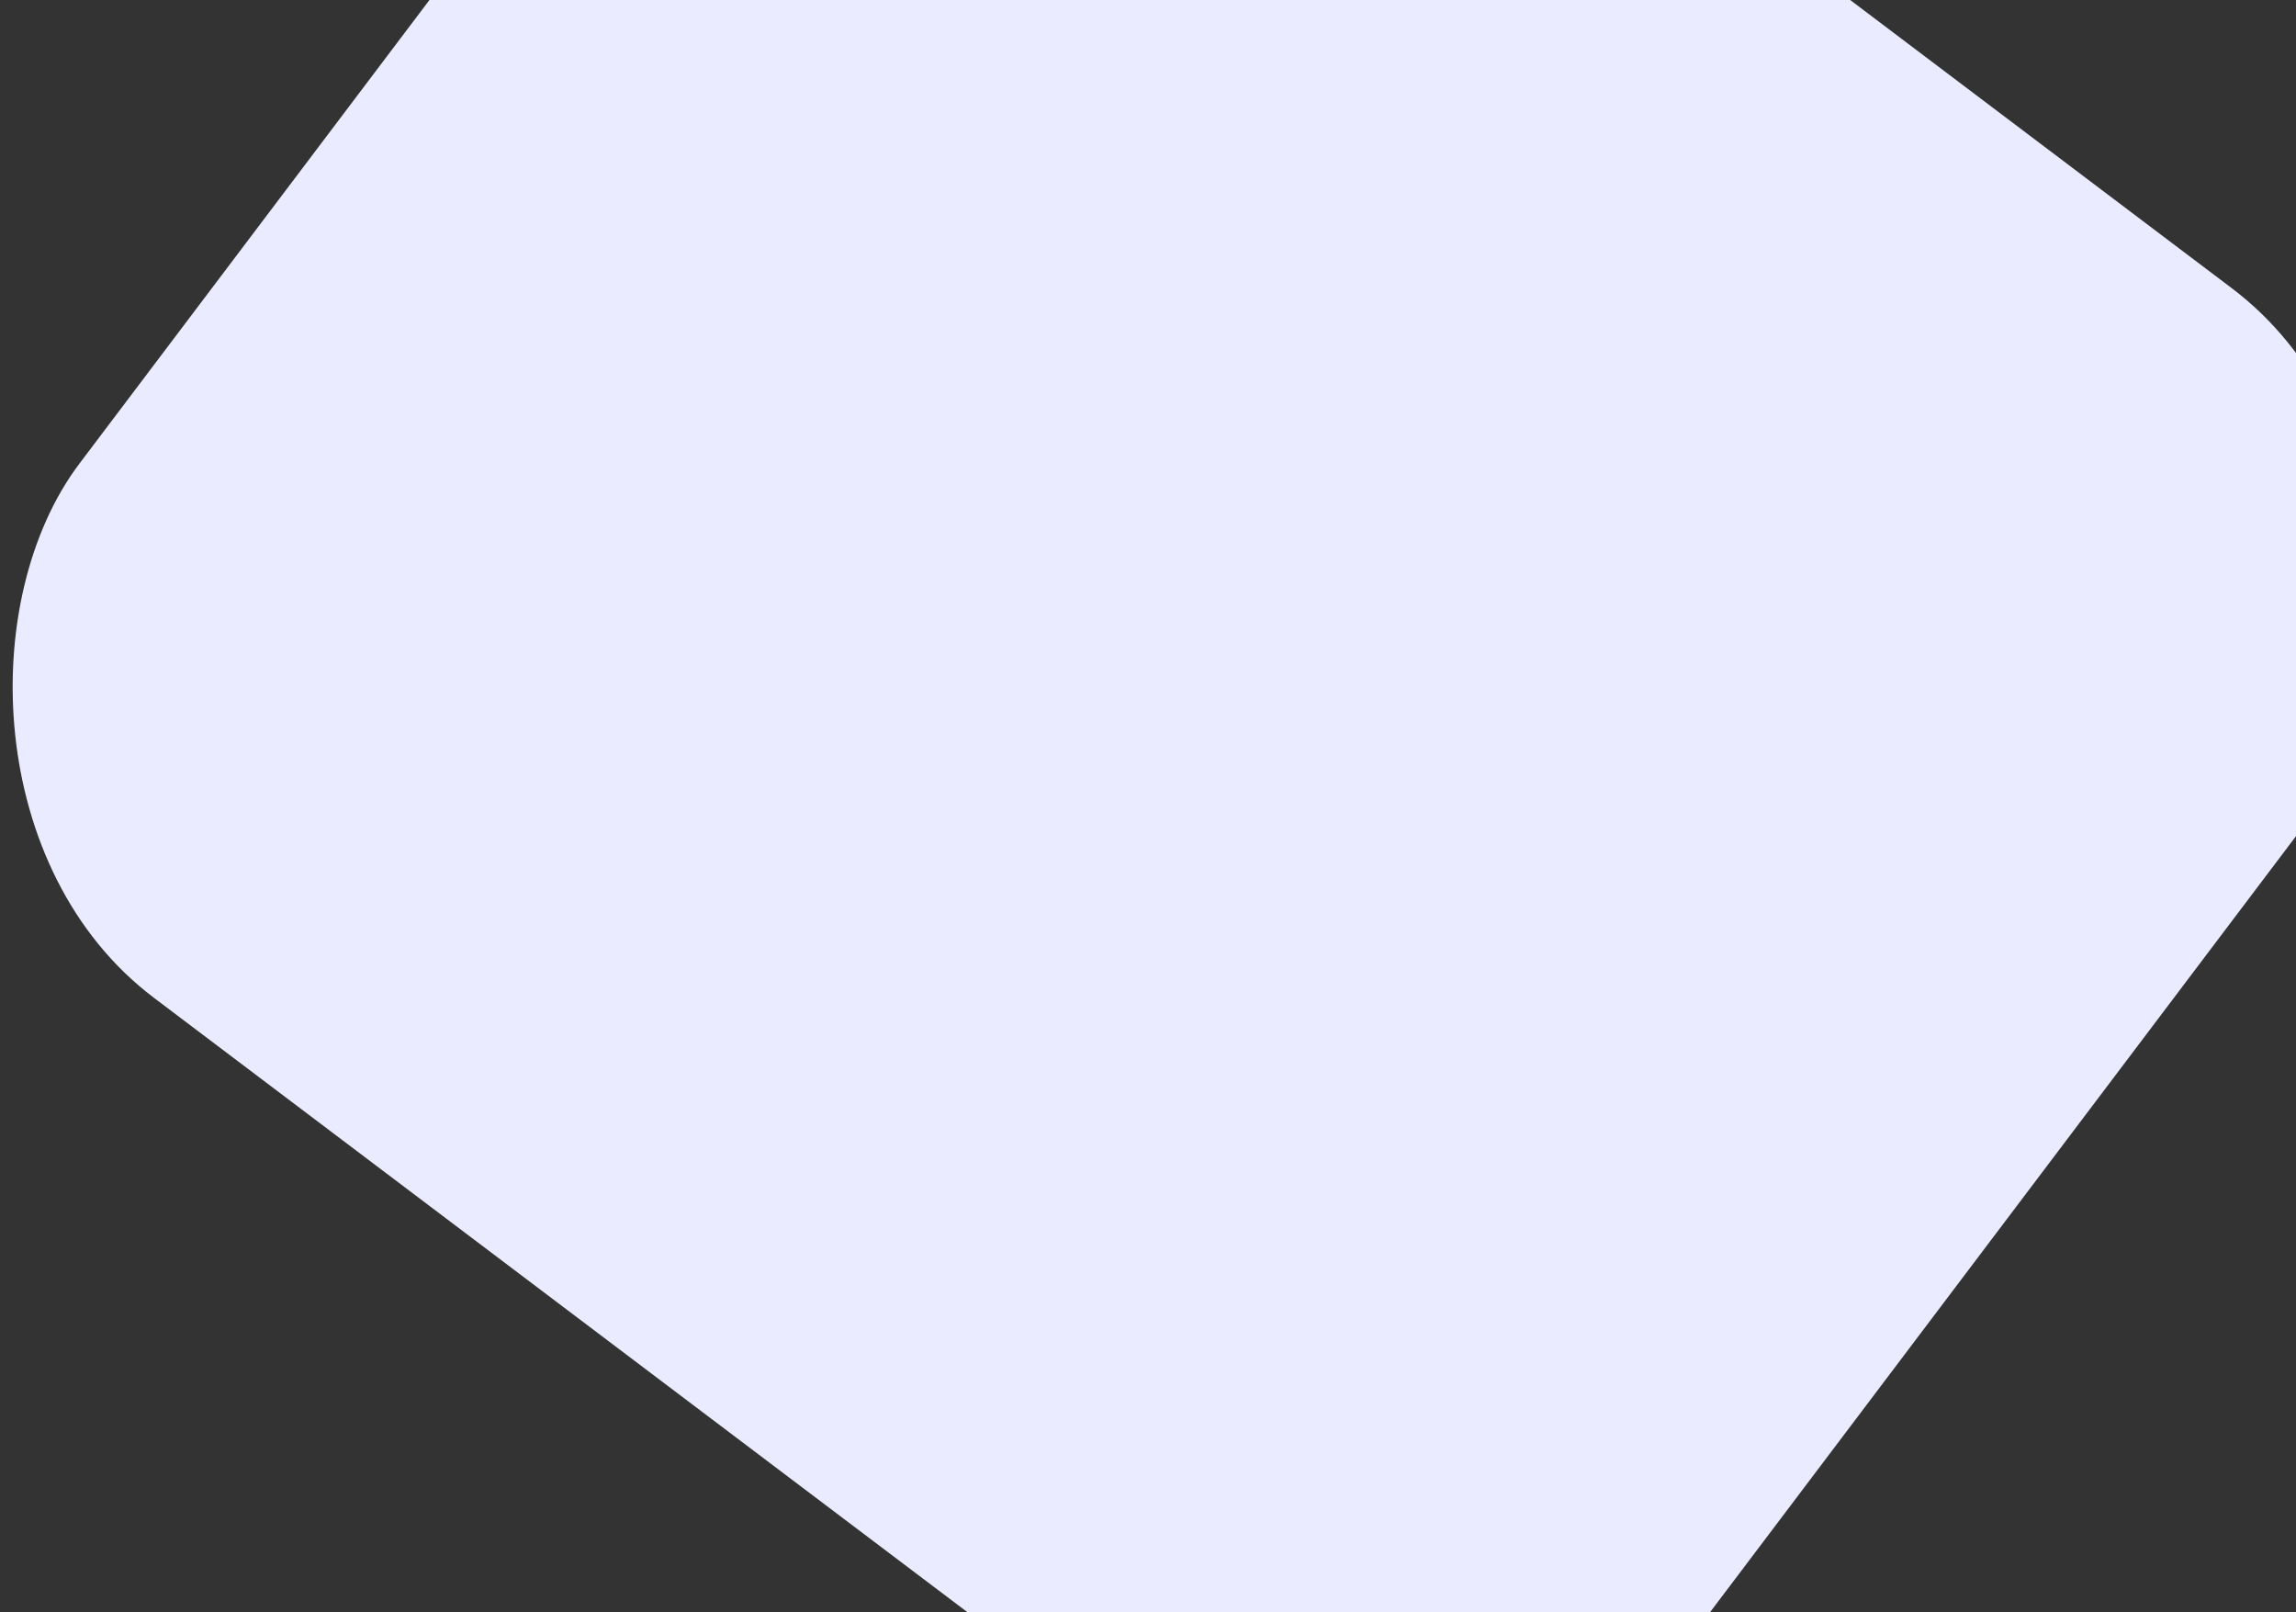 <svg width="638" height="448" viewBox="0 0 638 448" fill="none" xmlns="http://www.w3.org/2000/svg">
<rect x="0" y="0" width="638" height="448" fill="#333333" stroke="none"/>
<rect x="262.696" y="-189.854" width="553.906" height="505.278" rx="106" transform="rotate(37.057 262.696 -189.854)" fill="#EBEBFF"/>
</svg>
